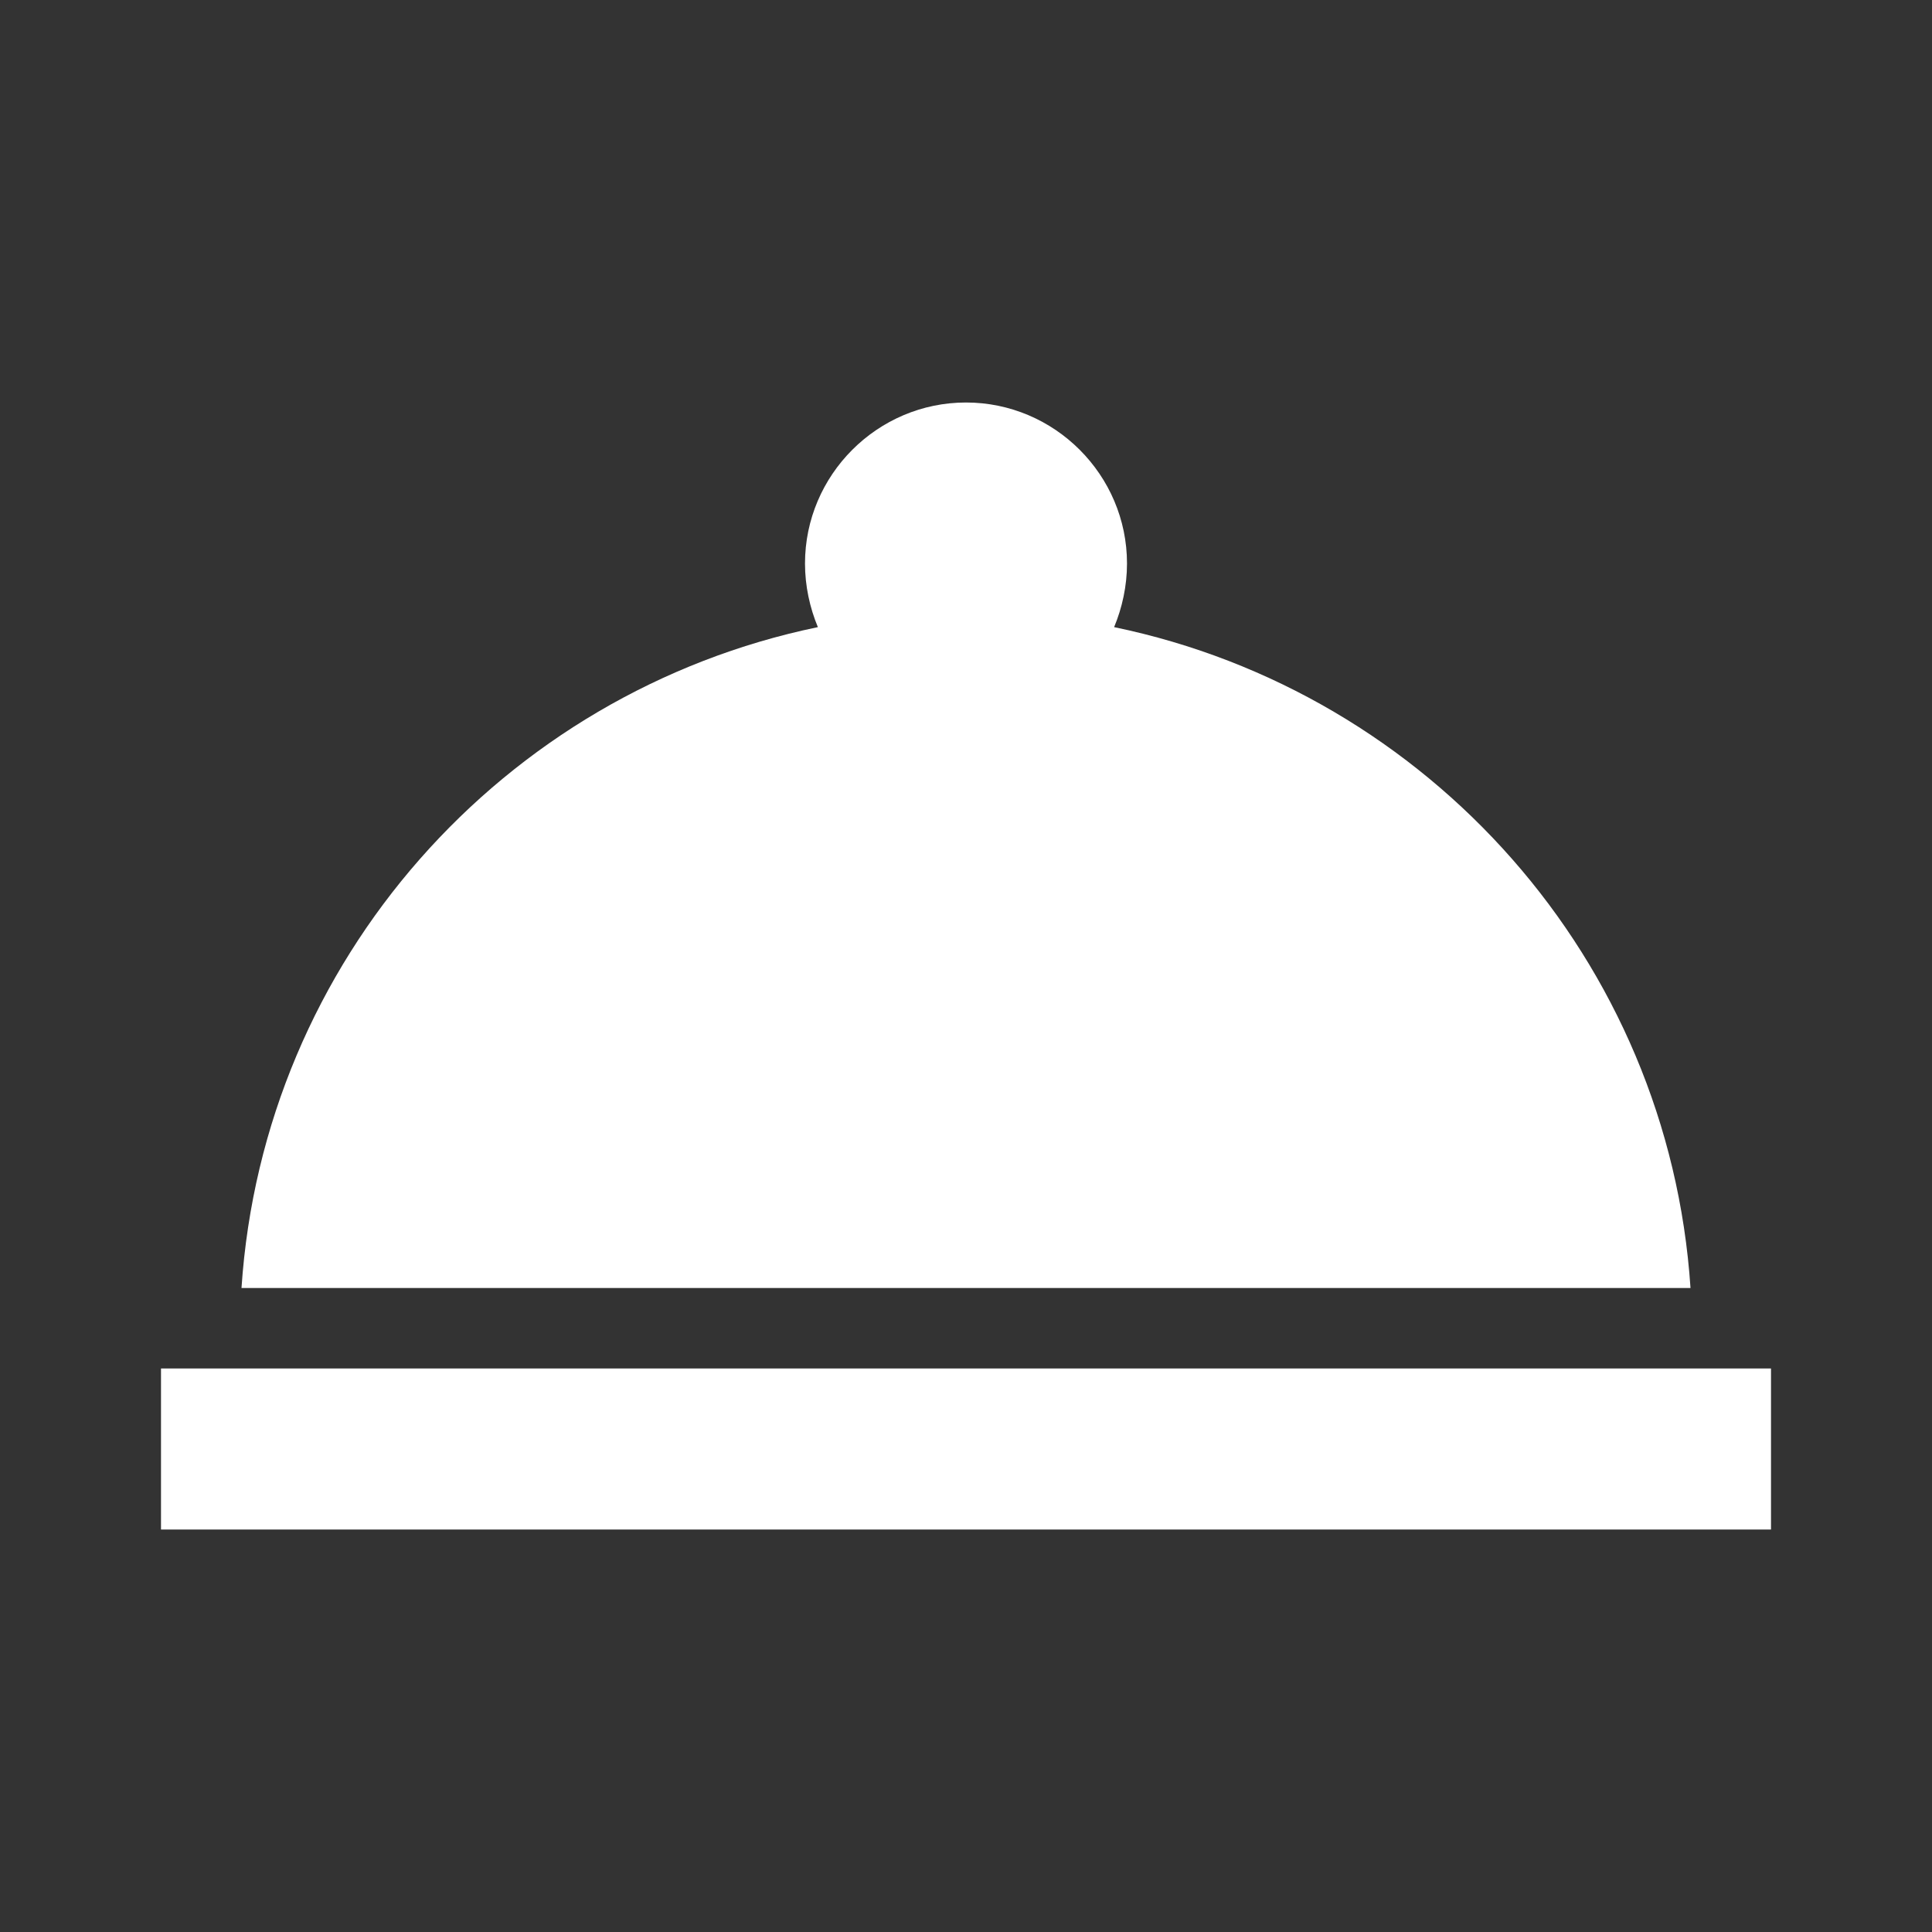 <svg width="30" height="30" viewBox="0 0 30 30" fill="none" xmlns="http://www.w3.org/2000/svg">
<rect x="0" y="0" width="30" height="30" fill="#333333" stroke="none"/>
<path d="M2.5 21.25H27.5V23.75H2.5V21.25ZM17.3 9.738C17.425 9.438 17.5 9.1 17.5 8.75C17.5 7.375 16.375 6.25 15 6.25C13.625 6.25 12.5 7.375 12.5 8.75C12.5 9.1 12.575 9.438 12.7 9.738C7.812 10.75 4.088 14.912 3.75 20H26.25C25.913 14.912 22.188 10.75 17.3 9.738Z" fill="white"/>
</svg>
